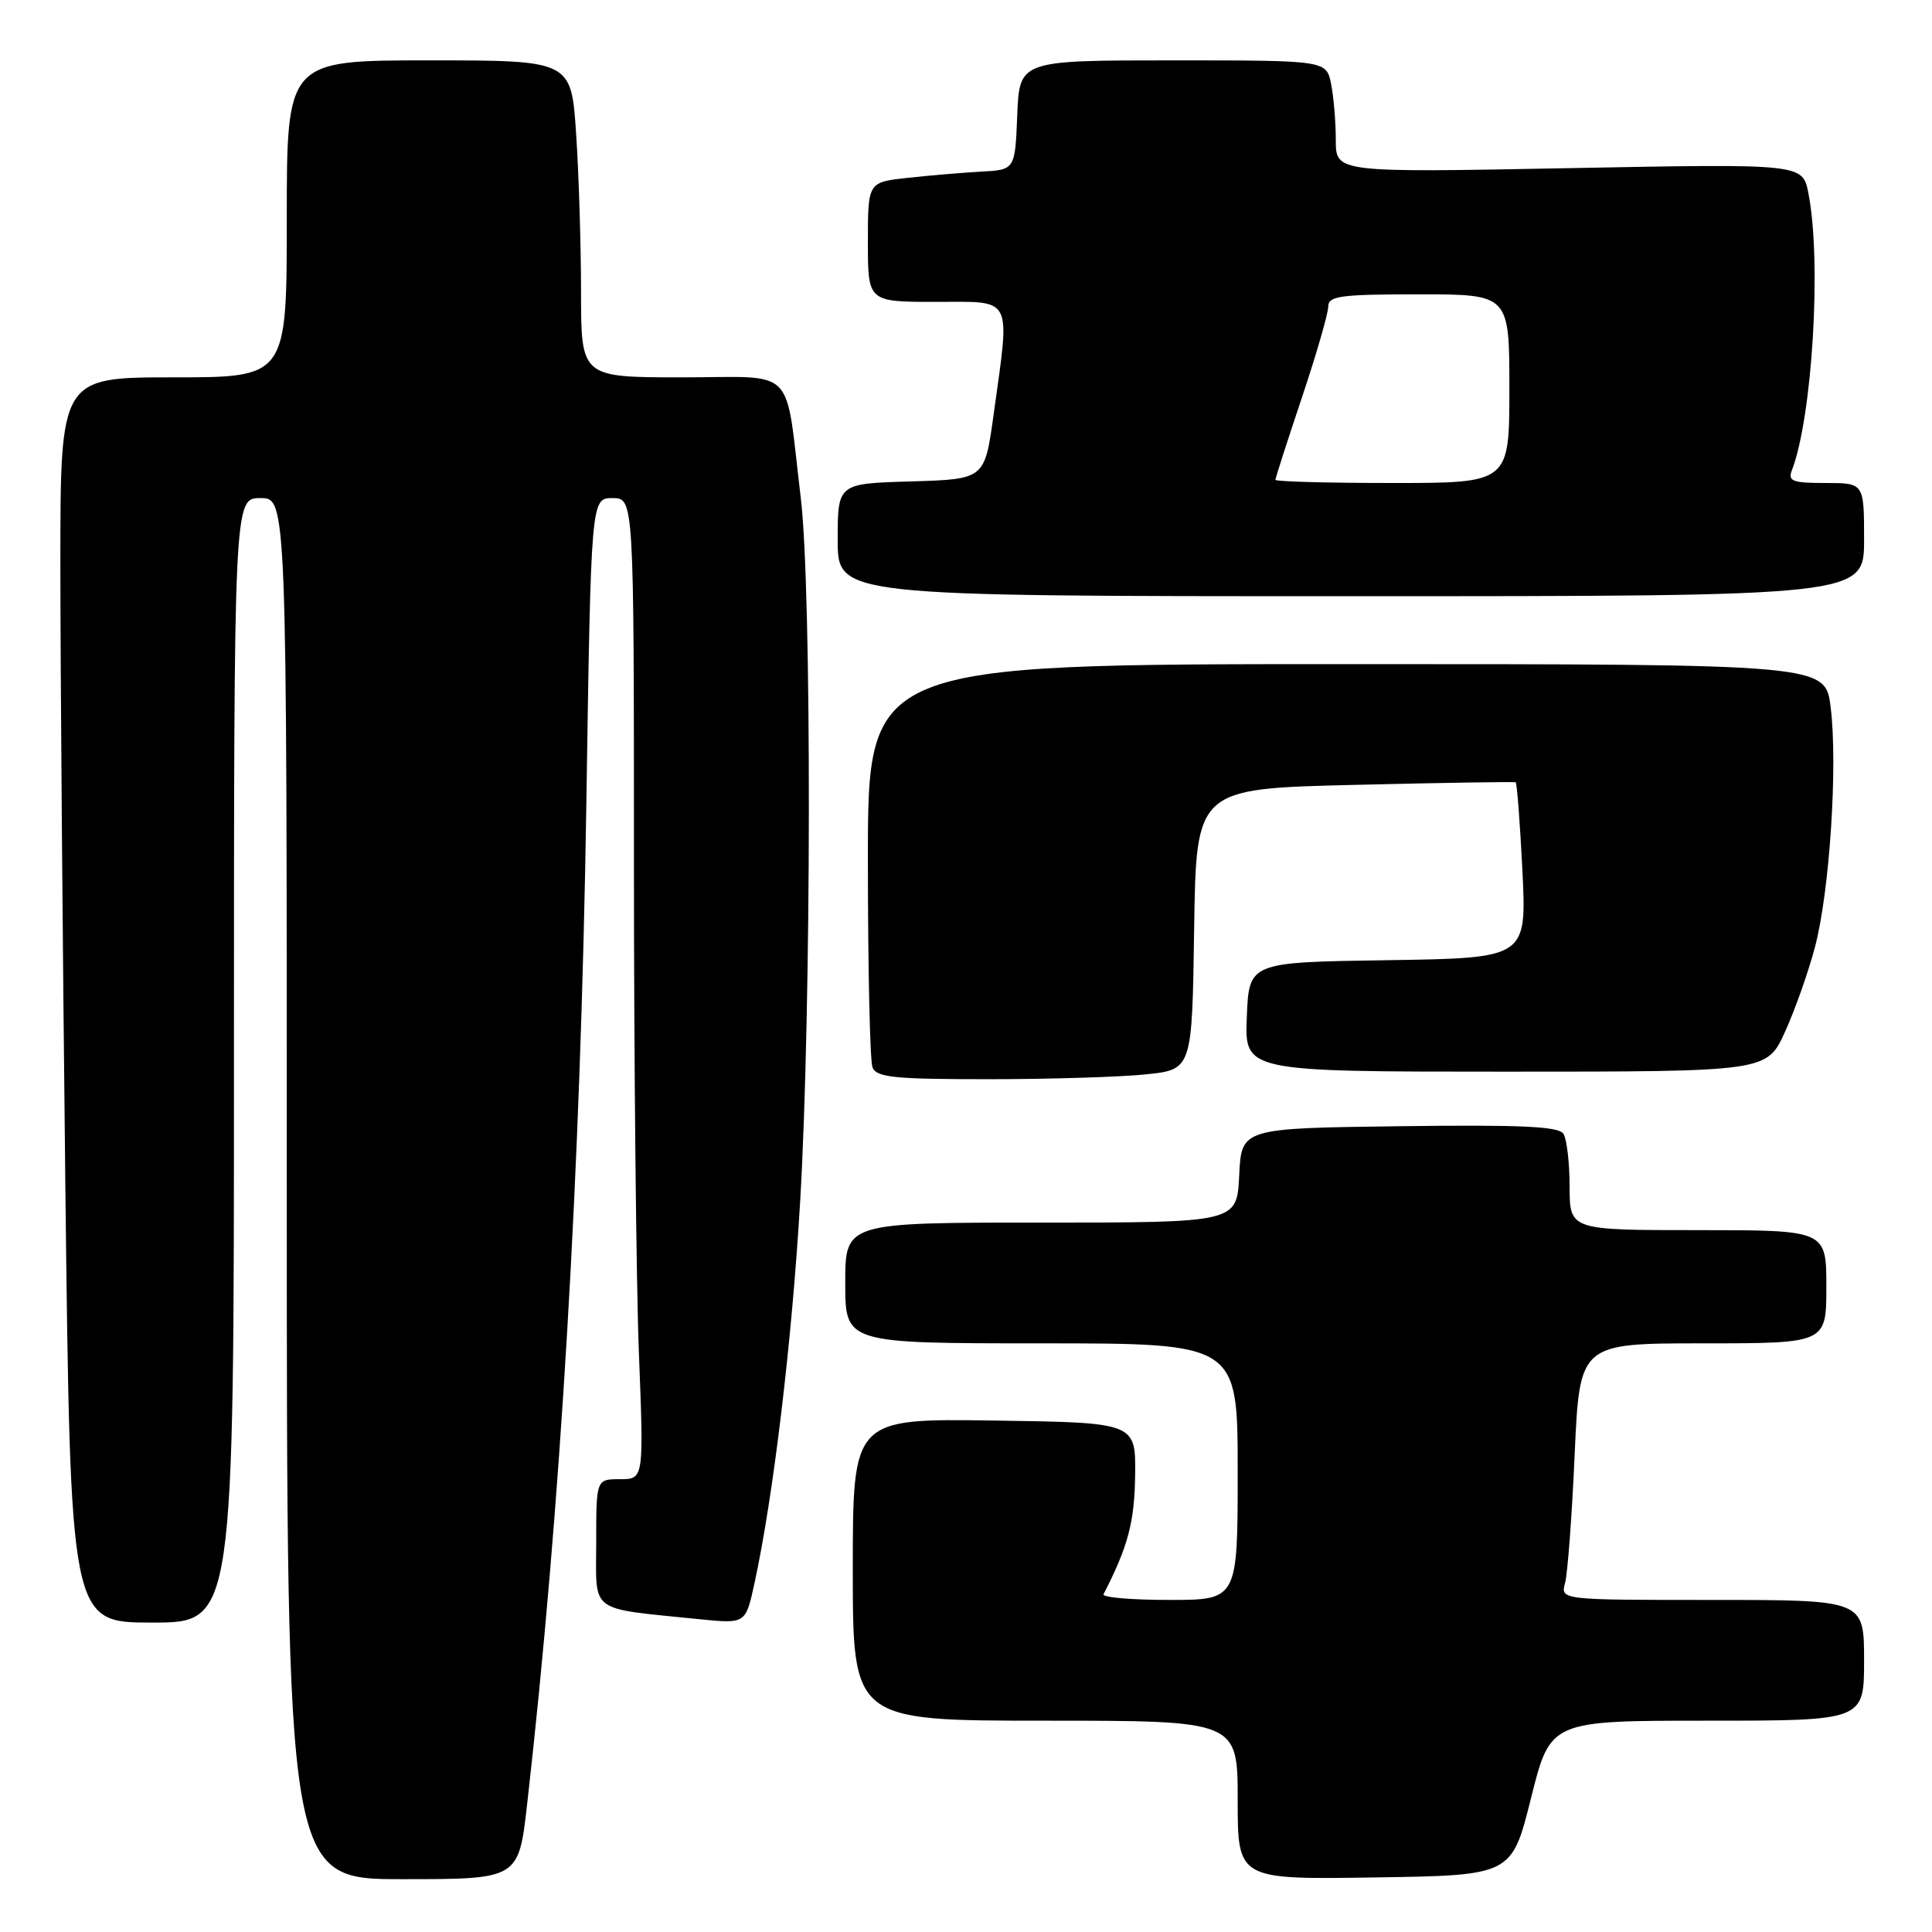 <?xml version="1.0" encoding="UTF-8" standalone="no"?>
<!DOCTYPE svg PUBLIC "-//W3C//DTD SVG 1.1//EN" "http://www.w3.org/Graphics/SVG/1.1/DTD/svg11.dtd" >
<svg xmlns="http://www.w3.org/2000/svg" xmlns:xlink="http://www.w3.org/1999/xlink" version="1.1" viewBox="0 0 256 256">
 <g >
 <path fill="currentColor"
d=" M 69.85 239.05 C 74.29 199.95 76.94 155.24 77.69 106.75 C 78.31 66.00 78.31 66.00 81.16 66.00 C 84.00 66.00 84.00 66.00 84.00 114.34 C 84.00 140.93 84.30 170.18 84.66 179.34 C 85.31 196.00 85.31 196.00 82.16 196.00 C 79.00 196.00 79.00 196.00 79.00 204.41 C 79.00 213.90 77.83 213.03 92.65 214.55 C 98.80 215.17 98.80 215.17 99.96 209.84 C 102.47 198.36 104.95 177.63 106.03 159.11 C 107.52 133.62 107.57 78.12 106.11 66.00 C 103.96 48.17 105.76 50.00 90.39 50.00 C 77.00 50.00 77.00 50.00 76.99 38.75 C 76.99 32.56 76.70 23.11 76.34 17.75 C 75.70 8.00 75.70 8.00 56.85 8.00 C 38.00 8.00 38.00 8.00 38.00 29.00 C 38.00 50.00 38.00 50.00 23.00 50.00 C 8.00 50.00 8.00 50.00 8.00 74.75 C 8.00 88.36 8.30 125.49 8.66 157.25 C 9.33 215.00 9.33 215.00 20.16 215.00 C 31.00 215.00 31.00 215.00 31.00 140.50 C 31.00 66.00 31.00 66.00 34.50 66.00 C 38.00 66.00 38.00 66.00 38.00 157.50 C 38.00 249.00 38.00 249.00 53.36 249.00 C 68.72 249.00 68.72 249.00 69.85 239.05 Z  M 202.87 238.25 C 205.43 228.00 205.43 228.00 226.21 228.00 C 247.00 228.00 247.00 228.00 247.00 220.00 C 247.00 212.00 247.00 212.00 226.88 212.00 C 206.77 212.00 206.77 212.00 207.38 209.75 C 207.72 208.51 208.29 200.86 208.65 192.75 C 209.31 178.00 209.31 178.00 225.66 178.00 C 242.00 178.00 242.00 178.00 242.00 170.50 C 242.00 163.00 242.00 163.00 225.00 163.00 C 208.00 163.00 208.00 163.00 207.98 157.25 C 207.98 154.09 207.61 150.93 207.16 150.23 C 206.54 149.25 201.50 149.02 185.43 149.23 C 164.50 149.50 164.50 149.50 164.20 155.75 C 163.90 162.00 163.90 162.00 137.95 162.00 C 112.00 162.00 112.00 162.00 112.00 170.00 C 112.00 178.00 112.00 178.00 138.00 178.00 C 164.00 178.00 164.00 178.00 164.00 195.00 C 164.00 212.00 164.00 212.00 154.92 212.00 C 149.92 212.00 146.01 211.66 146.22 211.25 C 149.47 204.93 150.33 201.70 150.41 195.50 C 150.50 188.50 150.50 188.50 131.75 188.23 C 113.00 187.96 113.00 187.96 113.00 207.98 C 113.00 228.00 113.00 228.00 138.50 228.00 C 164.00 228.00 164.00 228.00 164.00 238.52 C 164.00 249.05 164.00 249.05 182.16 248.77 C 200.31 248.50 200.31 248.50 202.87 238.25 Z  M 151.83 142.36 C 157.96 141.72 157.96 141.72 158.23 123.11 C 158.50 104.50 158.50 104.50 179.50 104.00 C 191.05 103.72 200.65 103.57 200.83 103.66 C 201.01 103.75 201.41 109.03 201.73 115.39 C 202.29 126.95 202.29 126.95 183.90 127.23 C 165.50 127.50 165.50 127.50 165.21 134.75 C 164.91 142.00 164.91 142.00 199.51 142.00 C 234.11 142.00 234.11 142.00 236.51 136.75 C 237.83 133.86 239.62 128.80 240.49 125.50 C 242.44 118.15 243.53 101.40 242.57 93.70 C 241.86 88.00 241.86 88.00 178.43 88.00 C 115.00 88.00 115.00 88.00 115.00 113.92 C 115.00 128.17 115.27 140.55 115.61 141.42 C 116.12 142.76 118.44 143.00 130.96 143.00 C 139.07 143.00 148.46 142.71 151.83 142.36 Z  M 247.00 71.50 C 247.00 64.00 247.00 64.00 241.89 64.00 C 237.53 64.00 236.88 63.76 237.43 62.33 C 240.16 55.22 241.39 34.55 239.62 25.59 C 238.85 21.69 238.85 21.69 207.93 22.28 C 177.00 22.87 177.00 22.87 177.00 18.56 C 177.00 16.19 176.72 12.84 176.38 11.13 C 175.75 8.00 175.75 8.00 155.42 8.00 C 135.09 8.00 135.09 8.00 134.79 15.25 C 134.50 22.50 134.50 22.50 130.00 22.74 C 127.53 22.88 123.14 23.25 120.25 23.57 C 115.00 24.14 115.00 24.14 115.00 32.07 C 115.00 40.00 115.00 40.00 124.00 40.00 C 134.37 40.00 133.86 39.00 131.65 55.00 C 130.47 63.50 130.47 63.50 120.73 63.79 C 111.00 64.07 111.00 64.07 111.00 71.54 C 111.00 79.00 111.00 79.00 179.00 79.00 C 247.00 79.00 247.00 79.00 247.00 71.50 Z  M 169.00 63.58 C 169.00 63.35 170.57 58.46 172.50 52.71 C 174.43 46.95 176.00 41.52 176.00 40.62 C 176.00 39.22 177.59 39.00 188.00 39.00 C 200.00 39.00 200.00 39.00 200.00 51.50 C 200.00 64.00 200.00 64.00 184.50 64.00 C 175.97 64.00 169.00 63.81 169.00 63.58 Z "/>
</g>
</svg>